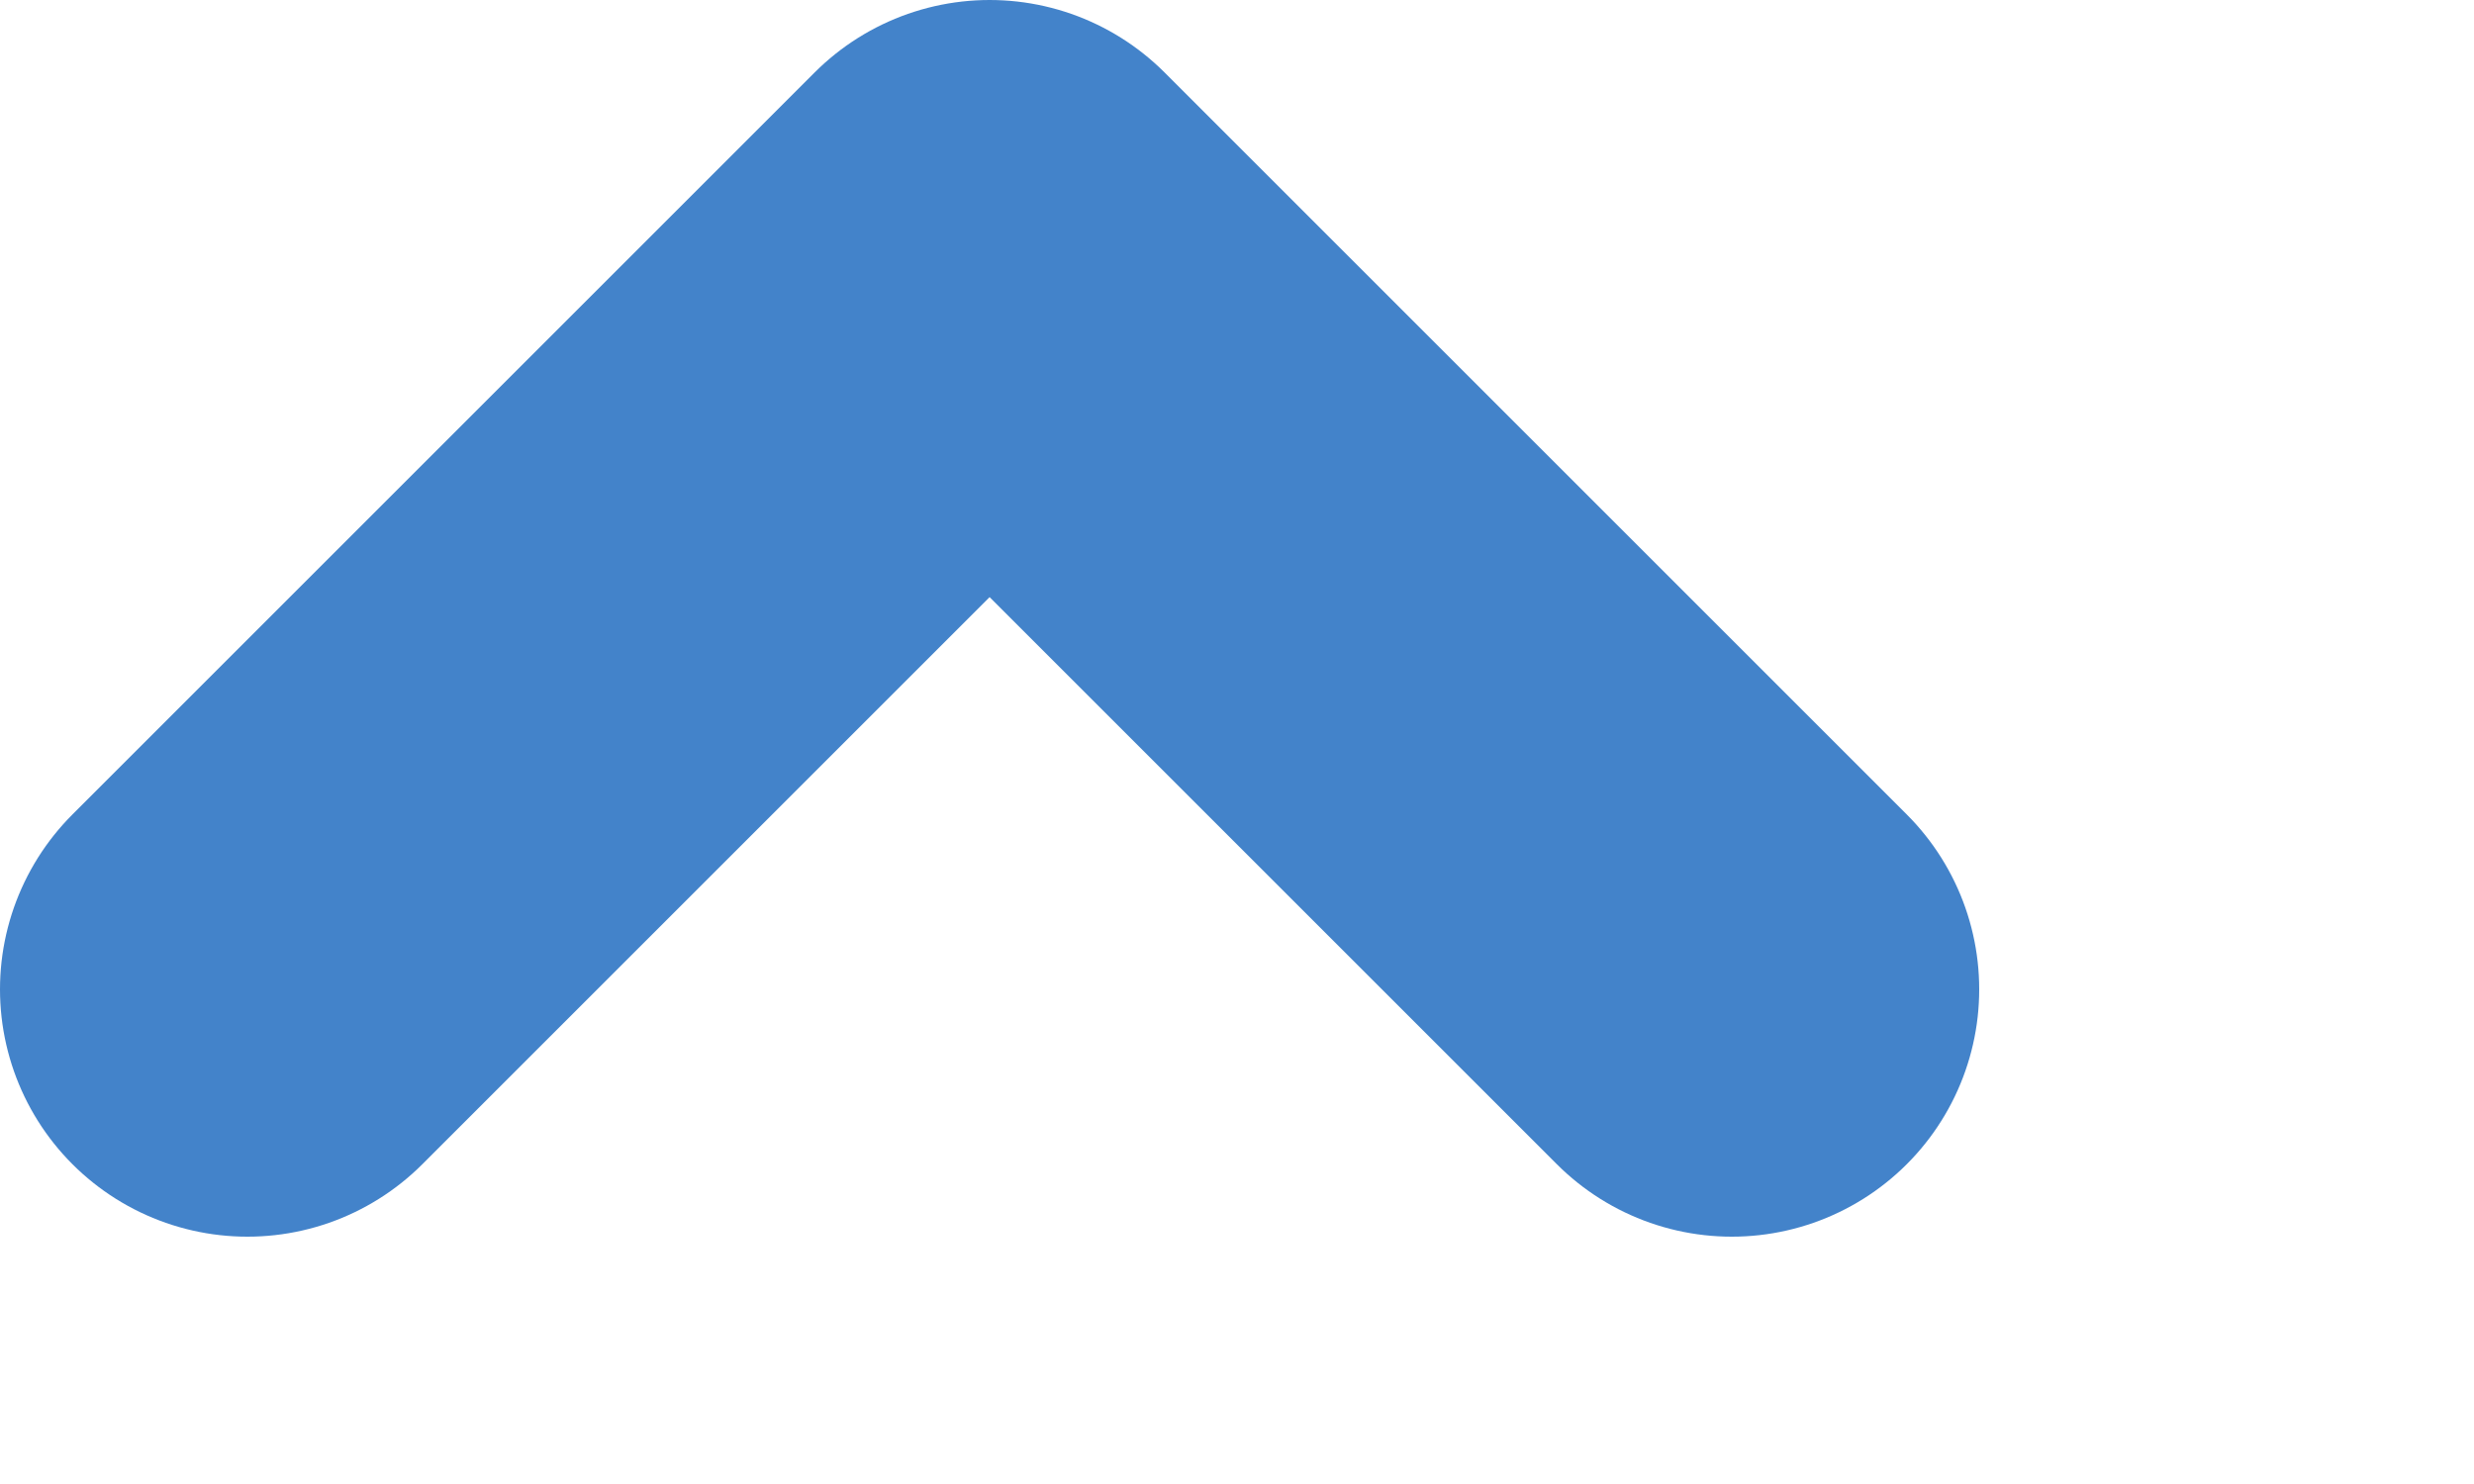 <svg fill="none" className="w-6 h-3" viewBox="-1 -1 10 6" xmlns="http://www.w3.org/2000/svg">
	<path stroke="#4383ca" stroke-linecap="round" stroke-linejoin="round" stroke-width="2" d="M 1.5 -1.5 L 4.5 1.5 L 1.5 4.5" style="transform-origin: 3px 1.5px;" transform="matrix(0, -1, 1, 0, 0, 0)" />
</svg>

